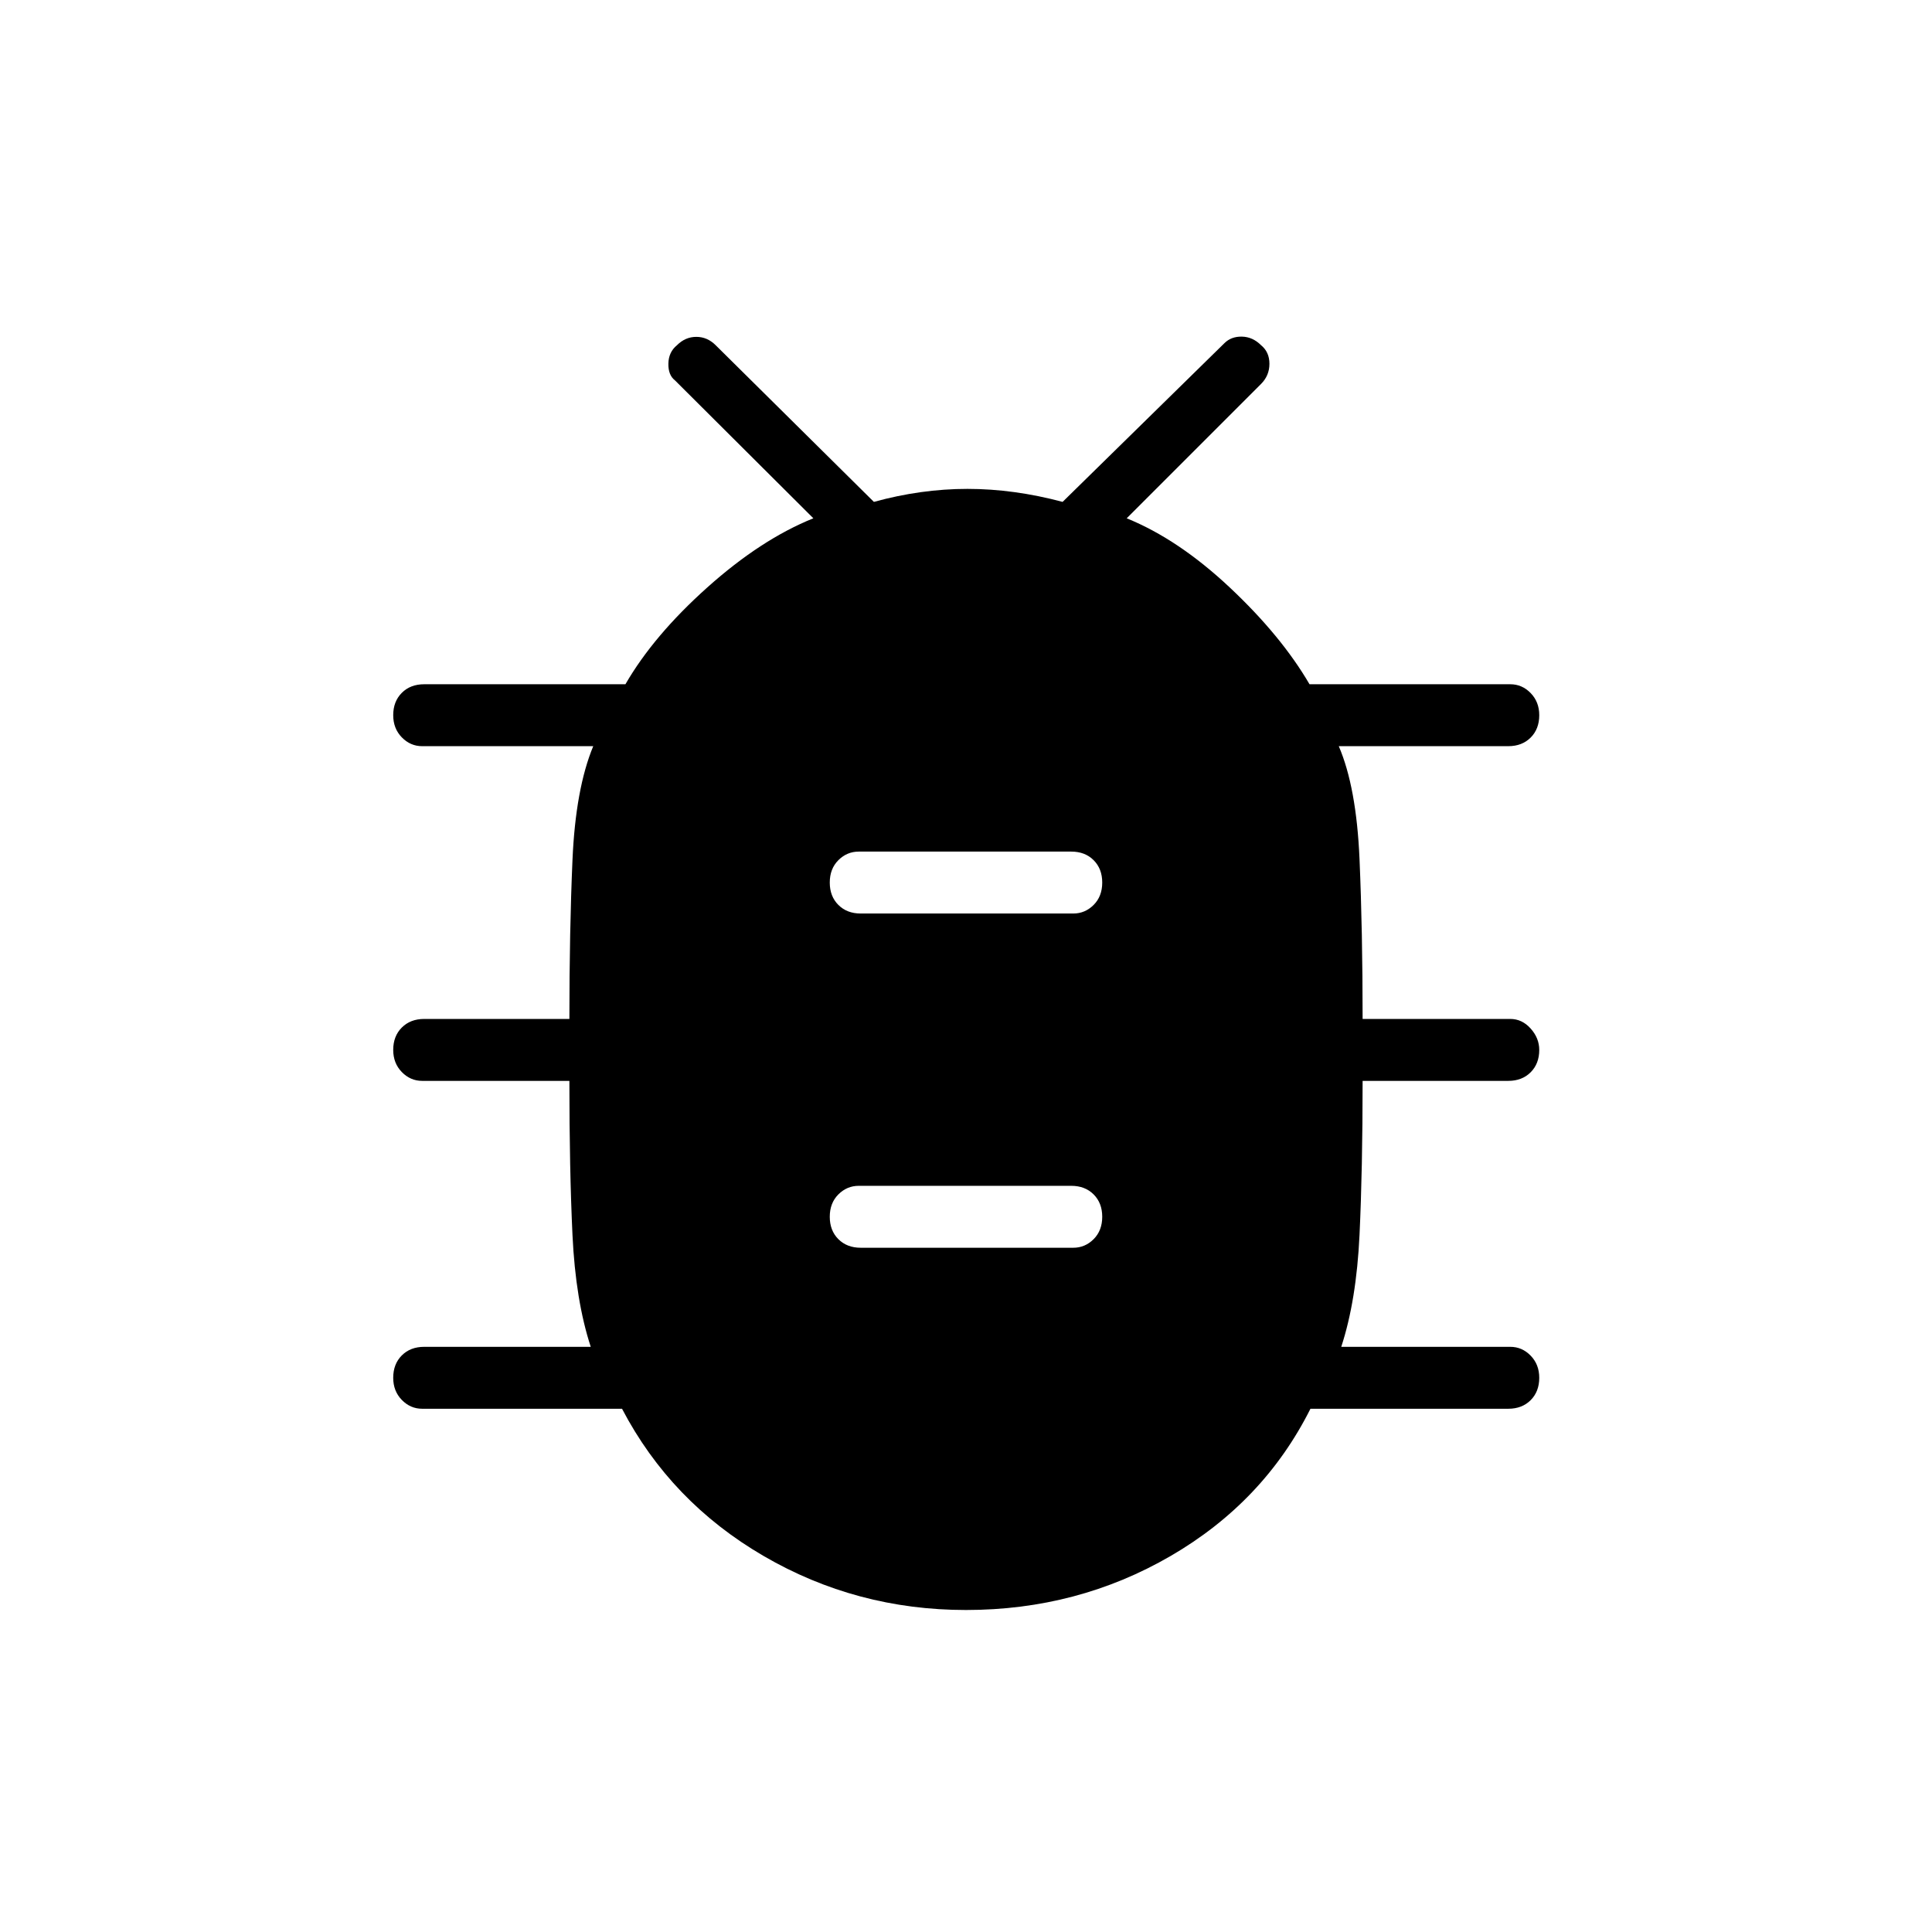 <svg xmlns="http://www.w3.org/2000/svg" width="48" height="48" viewBox="0 96 960 960"><path d="M480 896q-54.462 0-100.577-26.846-46.116-26.846-70.346-73.154h-99.308q-5.846 0-10.115-4.385-4.27-4.384-4.27-11 0-6.846 4.27-11.115 4.269-4.269 11.115-4.269h82.769q-7.538-23-9.077-55.577-1.538-32.577-1.538-76.577h-73.154q-5.846 0-10.115-4.385-4.27-4.384-4.27-11 0-6.846 4.27-11.115 4.269-4.269 11.115-4.269h72.154q0-43.693 1.538-79.039 1.539-35.346 10.308-56.5h-85q-5.846 0-10.115-4.384-4.27-4.385-4.27-11 0-6.847 4.27-11.116Q203.923 436 210.769 436h100q14-24.231 40.692-48.115 26.693-23.885 52.693-34.347L335.384 285q-3.384-2.615-3.269-8.346.116-5.731 4.269-9.116 4.154-4.154 9.616-4.154 5.461 0 9.615 4.154l78.616 77.846q23.461-6.461 46.5-6.461 23.038 0 47.269 6.461l80.385-78.846q3.384-3.384 8.73-3.269 5.347.115 9.501 4.269 4.153 3.385 4.153 9.231t-4.153 10l-66.77 66.769Q585.616 364 611.154 388q25.539 24 39.539 48h99.769q5.846 0 10.115 4.385 4.269 4.384 4.269 11 0 6.846-4.269 11.115t-11.115 4.269h-84.231q8.769 20.385 10.308 56.116 1.538 35.73 1.538 79.423h73.385q5.846 0 10.115 4.769t4.269 10.615q0 6.847-4.269 11.116-4.269 4.269-11.115 4.269h-72.385q0 44-1.538 76.577-1.539 32.577-9.077 55.577h84q5.846 0 10.115 4.384 4.269 4.385 4.269 11 0 6.847-4.269 11.116Q756.308 796 749.462 796h-98.308q-23.231 46.308-69.462 73.154Q535.462 896 480 896Zm-52.308-180h105.616q5.846 0 10.115-4.269t4.269-11.116q0-6.846-4.269-11.115t-11.115-4.269H426.692q-5.846 0-10.115 4.269t-4.269 11.115q0 6.847 4.269 11.116Q420.846 716 427.692 716Zm0-166.077h105.616q5.846 0 10.115-4.269t4.269-11.116q0-6.846-4.269-11.115t-11.115-4.269H426.692q-5.846 0-10.115 4.269t-4.269 11.115q0 6.847 4.269 11.116 4.269 4.269 11.115 4.269Z"/></svg>